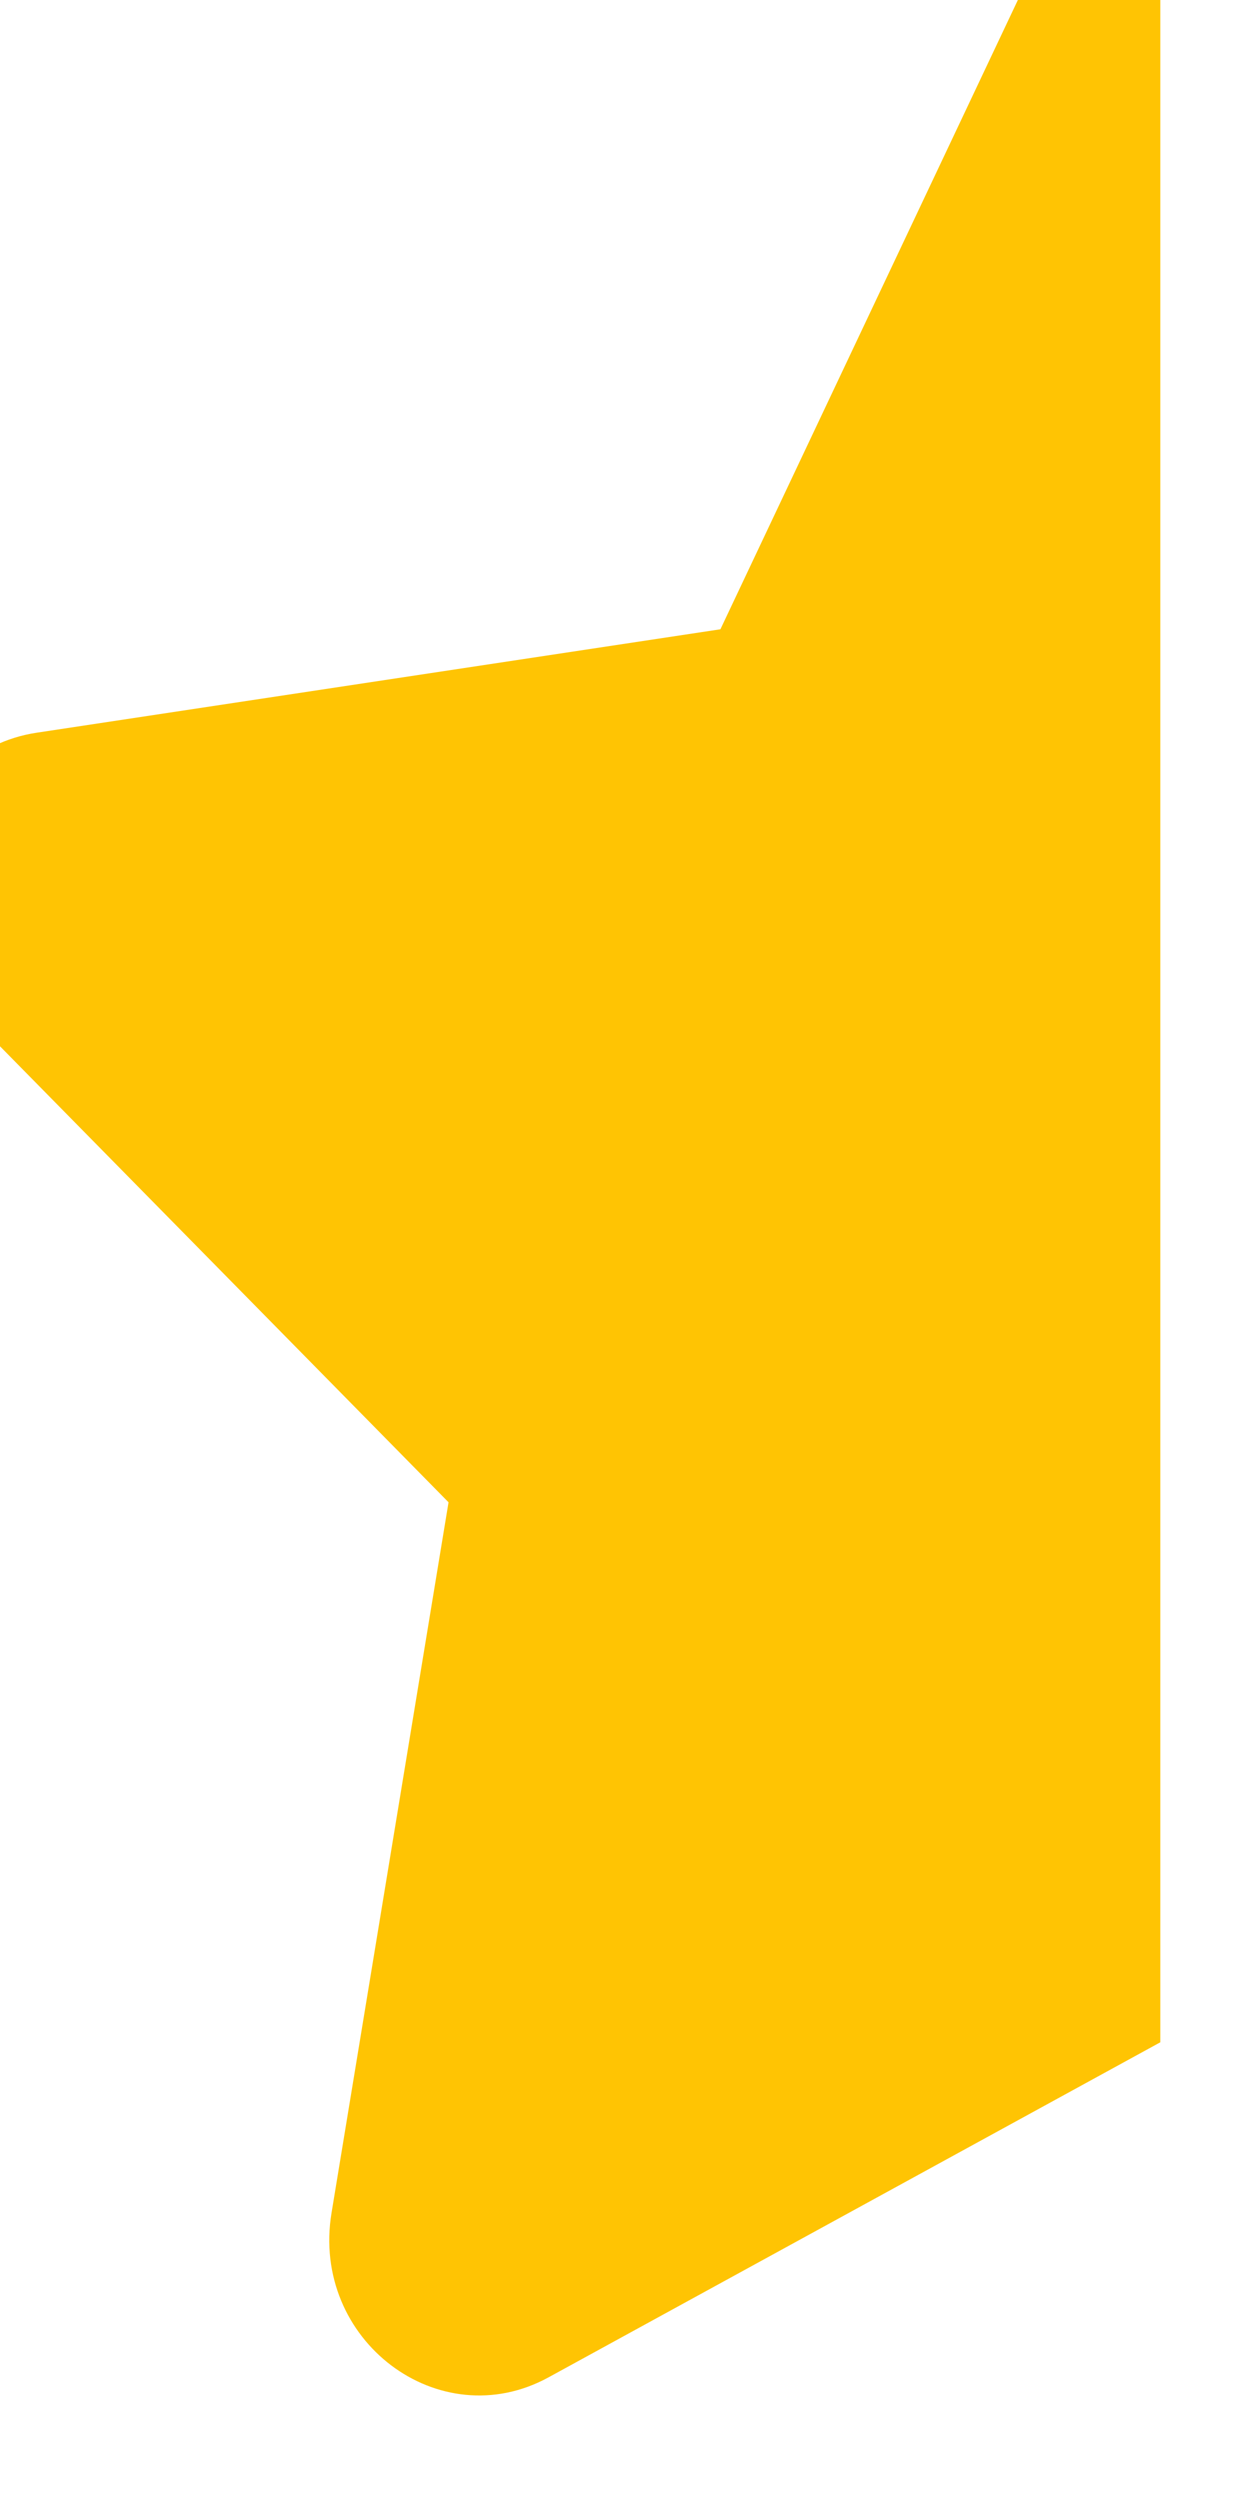 <svg width="12" height="24" viewBox="0 0 12 24" fill="none" xmlns="http://www.w3.org/2000/svg" xmlns:xlink="http://www.w3.org/1999/xlink">
<path d="M11.139,-1C10.627,-1 10.115,-0.723 9.85,-0.166L6.916,6.041L0.352,7.034C-0.825,7.212 -1.297,8.727 -0.443,9.594L4.306,14.422L3.183,21.242C2.98,22.466 4.216,23.398 5.267,22.822L11.139,19.606L11.139,-1Z" fill="#FFC403"/>
</svg>
